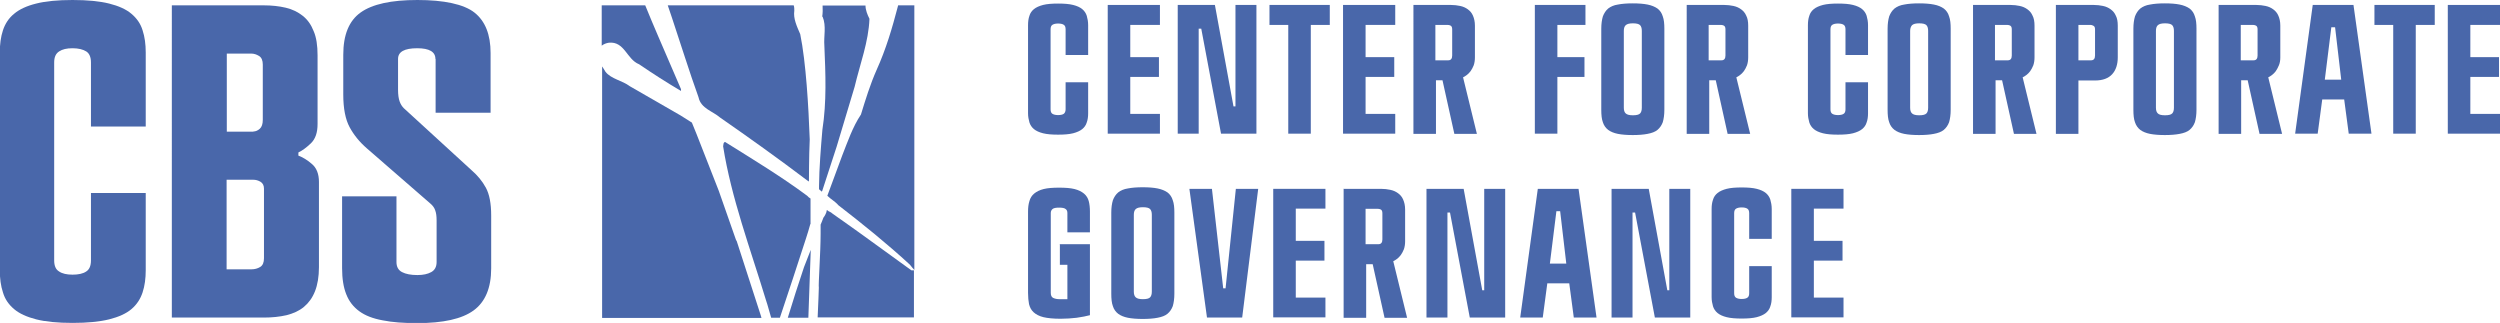<?xml version="1.0" encoding="UTF-8"?><svg id="Layer_1" xmlns="http://www.w3.org/2000/svg" viewBox="0 0 126.43 16.33"><g><path d="M4.6,3.16c0-.27-.08-.46-.24-.56s-.39-.16-.69-.16-.51,.05-.68,.16c-.17,.11-.25,.29-.25,.56V13.17c0,.27,.08,.46,.25,.56,.16,.11,.39,.16,.68,.16s.53-.05,.69-.16c.16-.1,.24-.29,.24-.56v-3.41h2.77v3.9c0,.42-.05,.8-.16,1.13-.11,.33-.29,.61-.56,.84s-.65,.4-1.13,.52c-.48,.12-1.1,.18-1.85,.18s-1.37-.06-1.84-.18c-.47-.12-.85-.29-1.12-.52-.27-.23-.46-.5-.56-.84-.11-.33-.16-.71-.16-1.13V2.66c0-.42,.05-.8,.16-1.13,.11-.33,.29-.61,.56-.83,.27-.23,.64-.4,1.12-.52,.47-.12,1.09-.18,1.84-.18s1.37,.06,1.85,.18c.48,.12,.86,.29,1.13,.52s.46,.5,.56,.83c.11,.33,.16,.71,.16,1.13v3.74h-2.77V3.16Z" fill="#4967aa"/><path d="M8.68,.27h4.65c.41,0,.78,.04,1.12,.12,.34,.08,.62,.22,.86,.41s.42,.44,.55,.77c.14,.32,.2,.73,.2,1.23v3.47c0,.44-.11,.76-.34,.98-.23,.22-.44,.37-.63,.46v.16c.21,.08,.44,.21,.68,.42,.24,.2,.36,.51,.36,.91v4.31c0,.48-.07,.89-.2,1.22-.13,.33-.32,.59-.56,.79-.24,.2-.53,.33-.88,.42-.35,.08-.73,.12-1.15,.12h-4.65V.27Zm4.13,6.38c.12,0,.23-.05,.33-.14,.1-.09,.15-.24,.15-.45V3.27c0-.21-.06-.36-.19-.44-.13-.08-.26-.12-.39-.12h-1.24v3.95h1.35Zm-.09,6.97c.16,0,.31-.04,.44-.12,.13-.08,.19-.23,.19-.44v-3.52c0-.16-.06-.28-.18-.35-.12-.07-.24-.1-.36-.1h-1.35v4.53h1.26Z" fill="#4967aa"/><path d="M22.02,2.98c0-.36-.31-.54-.92-.54-.65,0-.97,.18-.97,.54v1.56c0,.26,.03,.45,.08,.59,.05,.14,.12,.25,.21,.34l3.43,3.14c.3,.26,.54,.55,.72,.88,.18,.33,.27,.8,.27,1.4v2.68c0,.99-.3,1.7-.89,2.13-.59,.43-1.54,.64-2.85,.64-.68,0-1.26-.04-1.75-.14-.49-.09-.88-.24-1.18-.46-.3-.22-.52-.5-.66-.86-.14-.35-.21-.79-.21-1.32v-3.63h2.75v3.32c0,.24,.09,.41,.28,.51,.19,.1,.45,.15,.78,.15,.29,0,.52-.05,.7-.15,.18-.1,.27-.27,.27-.51v-2.1c0-.21-.02-.38-.07-.51-.04-.13-.13-.25-.25-.35l-3.2-2.78c-.38-.33-.67-.69-.88-1.08-.21-.39-.32-.94-.32-1.65V2.77c0-1.01,.29-1.72,.88-2.14,.59-.42,1.54-.63,2.87-.63s2.35,.21,2.89,.64c.54,.43,.81,1.11,.81,2.04v3.02h-2.78V2.98Z" fill="#4967aa"/></g><g><path d="M32.32,3.25c.69,.47,1.39,.92,2.12,1.35v-.09s-1.16-2.69-1.16-2.69c-.22-.5-.43-1.02-.65-1.55h-2.2V2.31c.1-.08,.23-.13,.36-.15,.8-.08,.9,.84,1.53,1.09" fill="#4967aa"/><path d="M37.23,12.16l-.88-2.51-1.12-2.86-.24-.59-.57-.36-2.57-1.48c-.38-.29-.94-.36-1.23-.73-.05-.09-.11-.18-.17-.27v12.72h8.06l-.03-.11-1.23-3.8" fill="#4967aa"/><path d="M35.33,4.94c.13,.55,.71,.68,1.08,1,1.47,1.02,2.98,2.1,4.42,3.19,0,0,.03,.02,.08,.05v-.03s0-1.26,.04-2.1c-.06-1.65-.19-3.9-.48-5.32-.17-.4-.36-.79-.3-1.19,0-.09,0-.18-.03-.27h-6.37c.07,.21,.14,.41,.21,.62,.45,1.34,.87,2.71,1.35,4.04" fill="#4967aa"/><path d="M41.6,.84c.2,.49,.05,.98,.09,1.48,.06,1.41,.12,2.83-.1,4.24-.08,.95-.16,1.9-.17,2.85,0,0,0,.06,0,.16,.06,.05,.11,.09,.12,.12l.04-.03,.73-2.24,.91-3.03c.27-1.14,.71-2.29,.75-3.44-.1-.2-.2-.44-.2-.67h-2.17c.01,.19,.01,.38-.02,.57" fill="#4967aa"/><path d="M40.99,11.33v-1.29c-.07-.04-.13-.09-.17-.14-1.32-.98-2.76-1.85-4.15-2.72-.1,.02-.08,.15-.1,.22,.41,2.6,1.38,5.19,2.17,7.79,.1,.29,.17,.59,.26,.88h.44c.45-1.34,.88-2.65,1.32-4.01,.08-.24,.15-.48,.22-.73" fill="#4967aa"/><path d="M45.42,.27s-.01,.05-.02,.08c-.28,1.07-.59,2.13-1.07,3.19-.32,.72-.56,1.5-.79,2.25-.42,.63-.67,1.37-.95,2.08l-.75,2.03c.17,.17,.4,.29,.56,.48,1.24,.96,2.47,1.95,3.62,3.01,.07,.09,.14,.18,.22,.26V.27h-.81" fill="#4967aa"/><path d="M41,12.64l-.34,.87c-.29,.86-.56,1.71-.82,2.56h1.04l.12-3.39v-.04" fill="#4967aa"/><path d="M42.52,11.1q-.37-.26-.45-.32s0,0-.02-.02c-.03-.02-.07-.04-.1-.06,0,0-.02,0-.02,0-.03-.02-.07-.05-.11-.08-.02,.02-.02,.11-.04,.14-.05,.14-.14,.25-.14,.25-.05,.15-.1,.25-.14,.35,0,.15,0,.31,0,.46,0,.96-.12,2.61-.09,2.73,0,0-.03,.94-.06,1.5h4.87v-2.38h-.13c-1.2-.86-2.37-1.73-3.58-2.58" fill="#4967aa"/></g><g><path d="M53.89,1.48c0-.11-.03-.19-.1-.23-.06-.04-.16-.06-.28-.06s-.21,.02-.28,.06c-.07,.04-.1,.12-.1,.23V5.53c0,.11,.03,.19,.1,.23,.07,.04,.16,.06,.28,.06,.12,0,.22-.02,.28-.06s.1-.12,.1-.23v-1.37h1.14v1.57c0,.17-.02,.33-.07,.46-.04,.14-.12,.25-.23,.34-.11,.09-.27,.16-.46,.21-.2,.05-.45,.07-.76,.07s-.56-.02-.76-.07-.35-.12-.46-.21c-.11-.09-.19-.21-.23-.34-.04-.14-.07-.29-.07-.46V1.27c0-.17,.02-.33,.07-.47,.04-.14,.12-.25,.23-.34,.11-.09,.27-.16,.46-.21,.2-.05,.45-.07,.76-.07s.56,.02,.76,.07c.2,.05,.35,.12,.46,.21,.11,.09,.19,.21,.23,.34,.04,.14,.07,.29,.07,.47v1.51h-1.14V1.48Z" fill="#4967aa"/><path d="M56.02,.25h2.64V1.26h-1.5v1.63h1.45v1h-1.45v1.87h1.5v1h-2.64V.25Z" fill="#4967aa"/><path d="M61.44,.25l.94,5.13h.1V.25h1.06V6.76h-1.79l-1-5.31h-.13V6.76h-1.06V.25h1.89Z" fill="#4967aa"/><path d="M65.15,1.26h-.95V.25h3.05V1.26h-.96V6.76h-1.14V1.26Z" fill="#4967aa"/><path d="M67.92,.25h2.64V1.26h-1.5v1.63h1.45v1h-1.45v1.87h1.5v1h-2.64V.25Z" fill="#4967aa"/><path d="M71.45,.25h1.92c.17,0,.33,.02,.47,.05,.15,.03,.28,.09,.39,.17s.2,.18,.26,.32,.1,.3,.1,.51v1.6c0,.15-.02,.28-.06,.4-.04,.11-.1,.21-.16,.3-.06,.08-.13,.15-.2,.2s-.13,.09-.18,.11l.7,2.86h-1.14l-.6-2.71h-.33v2.71h-1.14V.25Zm1.79,2.8c.13,0,.2-.08,.2-.24V1.49c0-.09-.02-.15-.06-.18-.04-.03-.1-.05-.19-.05h-.6v1.79h.65Z" fill="#4967aa"/><path d="M77.61,.25h2.57V1.26h-1.42v1.63h1.37v1h-1.37v2.87h-1.14V.25Z" fill="#4967aa"/><path d="M80.98,1.45c0-.25,.03-.45,.08-.62,.06-.16,.15-.3,.27-.4,.13-.1,.29-.17,.49-.2,.2-.04,.45-.06,.75-.06s.55,.02,.75,.06c.2,.04,.37,.11,.5,.2,.13,.1,.22,.23,.27,.4,.06,.16,.08,.37,.08,.62V5.55c0,.25-.03,.46-.08,.63-.06,.16-.15,.29-.27,.39s-.29,.16-.5,.2c-.2,.04-.46,.06-.75,.06s-.55-.02-.75-.06c-.2-.04-.37-.11-.49-.2-.13-.1-.22-.23-.27-.39-.06-.16-.08-.37-.08-.63V1.45Zm1.14,4c0,.13,.03,.23,.1,.29s.18,.09,.36,.09,.3-.03,.36-.09,.09-.16,.09-.29V1.56c0-.13-.03-.23-.09-.29s-.18-.09-.36-.09-.29,.03-.36,.09-.1,.16-.1,.29v3.89Z" fill="#4967aa"/><path d="M85.27,.25h1.92c.17,0,.33,.02,.47,.05,.15,.03,.28,.09,.39,.17s.2,.18,.26,.32c.07,.13,.1,.3,.1,.51v1.6c0,.15-.02,.28-.06,.4-.04,.11-.1,.21-.16,.3-.06,.08-.13,.15-.2,.2s-.13,.09-.18,.11l.7,2.86h-1.14l-.6-2.71h-.33v2.71h-1.14V.25Zm1.79,2.8c.13,0,.2-.08,.2-.24V1.49c0-.09-.02-.15-.06-.18-.04-.03-.1-.05-.19-.05h-.6v1.79h.65Z" fill="#4967aa"/><path d="M93.33,1.48c0-.11-.03-.19-.1-.23-.06-.04-.16-.06-.28-.06s-.21,.02-.28,.06c-.07,.04-.1,.12-.1,.23V5.53c0,.11,.03,.19,.1,.23s.16,.06,.28,.06c.12,0,.22-.02,.28-.06,.07-.04,.1-.12,.1-.23v-1.37h1.14v1.57c0,.17-.02,.33-.07,.46-.04,.14-.12,.25-.23,.34-.11,.09-.27,.16-.46,.21-.2,.05-.45,.07-.76,.07s-.56-.02-.76-.07-.35-.12-.46-.21c-.11-.09-.19-.21-.23-.34-.04-.14-.07-.29-.07-.46V1.27c0-.17,.02-.33,.07-.47,.04-.14,.12-.25,.23-.34,.11-.09,.27-.16,.46-.21,.2-.05,.45-.07,.76-.07s.56,.02,.76,.07c.2,.05,.35,.12,.46,.21,.11,.09,.19,.21,.23,.34,.04,.14,.07,.29,.07,.47v1.51h-1.14V1.48Z" fill="#4967aa"/><path d="M95.46,1.45c0-.25,.03-.45,.08-.62,.06-.16,.15-.3,.27-.4,.13-.1,.29-.17,.49-.2,.2-.04,.45-.06,.75-.06s.55,.02,.75,.06c.21,.04,.37,.11,.5,.2,.13,.1,.22,.23,.27,.4,.06,.16,.08,.37,.08,.62V5.55c0,.25-.03,.46-.08,.63-.06,.16-.15,.29-.27,.39s-.29,.16-.5,.2c-.2,.04-.46,.06-.75,.06s-.55-.02-.75-.06c-.2-.04-.37-.11-.49-.2-.13-.1-.22-.23-.27-.39-.06-.16-.08-.37-.08-.63V1.45Zm1.14,4c0,.13,.03,.23,.1,.29,.07,.06,.18,.09,.36,.09s.3-.03,.36-.09c.06-.06,.09-.16,.09-.29V1.56c0-.13-.03-.23-.09-.29-.06-.06-.18-.09-.36-.09s-.29,.03-.36,.09c-.06,.06-.1,.16-.1,.29v3.89Z" fill="#4967aa"/><path d="M99.75,.25h1.92c.17,0,.33,.02,.47,.05,.15,.03,.28,.09,.39,.17s.2,.18,.26,.32c.07,.13,.1,.3,.1,.51v1.6c0,.15-.02,.28-.06,.4-.04,.11-.1,.21-.16,.3-.06,.08-.13,.15-.2,.2s-.13,.09-.18,.11l.7,2.86h-1.14l-.6-2.71h-.33v2.71h-1.14V.25Zm1.79,2.8c.13,0,.2-.08,.2-.24V1.49c0-.09-.02-.15-.06-.18-.04-.03-.1-.05-.19-.05h-.6v1.79h.65Z" fill="#4967aa"/><path d="M103.96,.25h1.92c.17,0,.33,.02,.47,.05,.15,.03,.28,.09,.39,.17s.2,.18,.26,.32c.07,.13,.1,.3,.1,.51v1.6c0,.35-.09,.64-.28,.85-.19,.21-.48,.32-.87,.32h-.84v2.7h-1.14V.25Zm1.79,2.8c.13,0,.2-.08,.2-.24V1.49c0-.09-.02-.15-.07-.18-.05-.03-.1-.05-.17-.05h-.6v1.79h.65Z" fill="#4967aa"/><path d="M107.89,1.45c0-.25,.03-.45,.08-.62,.06-.16,.15-.3,.27-.4,.13-.1,.29-.17,.49-.2,.2-.04,.45-.06,.75-.06s.55,.02,.75,.06c.2,.04,.37,.11,.5,.2,.13,.1,.22,.23,.27,.4,.06,.16,.08,.37,.08,.62V5.55c0,.25-.03,.46-.08,.63-.06,.16-.15,.29-.27,.39s-.29,.16-.5,.2c-.21,.04-.46,.06-.75,.06s-.55-.02-.75-.06c-.2-.04-.37-.11-.49-.2s-.22-.23-.27-.39c-.06-.16-.08-.37-.08-.63V1.45Zm1.14,4c0,.13,.03,.23,.1,.29,.06,.06,.18,.09,.36,.09s.3-.03,.36-.09c.06-.06,.09-.16,.09-.29V1.56c0-.13-.03-.23-.09-.29-.06-.06-.18-.09-.36-.09s-.29,.03-.36,.09c-.07,.06-.1,.16-.1,.29v3.89Z" fill="#4967aa"/><path d="M112.18,.25h1.92c.17,0,.33,.02,.47,.05,.15,.03,.28,.09,.39,.17s.2,.18,.26,.32c.06,.13,.1,.3,.1,.51v1.6c0,.15-.02,.28-.07,.4s-.1,.21-.16,.3c-.06,.08-.13,.15-.2,.2s-.13,.09-.18,.11l.7,2.86h-1.14l-.6-2.71h-.33v2.71h-1.14V.25Zm1.79,2.8c.13,0,.2-.08,.2-.24V1.49c0-.09-.02-.15-.06-.18-.04-.03-.1-.05-.19-.05h-.6v1.79h.65Z" fill="#4967aa"/><path d="M118.54,5.03h-1.1l-.23,1.73h-1.14l.89-6.51h2.06l.91,6.51h-1.15l-.23-1.73Zm-.45-3.65h-.19l-.33,2.65h.83l-.31-2.65Z" fill="#4967aa"/><path d="M121.03,1.26h-.95V.25h3.05V1.26h-.96V6.76h-1.14V1.26Z" fill="#4967aa"/><path d="M123.79,.25h2.64V1.26h-1.5v1.63h1.45v1h-1.45v1.87h1.5v1h-2.64V.25Z" fill="#4967aa"/><path d="M53.59,12.35h1.53v3.59c-.18,.05-.4,.09-.67,.13-.26,.03-.53,.05-.81,.05-.37,0-.66-.03-.87-.08s-.38-.14-.5-.25c-.12-.11-.19-.25-.23-.41-.03-.16-.05-.35-.05-.57v-4.11c0-.2,.02-.37,.07-.53,.04-.15,.12-.28,.24-.38,.12-.1,.28-.18,.48-.23,.2-.05,.46-.07,.78-.07s.58,.02,.78,.07c.2,.05,.36,.13,.48,.23,.12,.1,.2,.23,.24,.38,.04,.15,.06,.33,.06,.53v1.05h-1.14v-.98c0-.09-.03-.16-.09-.2-.06-.05-.17-.07-.33-.07s-.27,.02-.33,.07c-.06,.05-.09,.12-.09,.2v4.04c0,.13,.04,.22,.13,.26,.09,.04,.19,.06,.32,.06h.22c.06,0,.12,0,.17,0v-1.74h-.38v-1.01Z" fill="#4967aa"/><path d="M56.2,10.75c0-.25,.03-.45,.08-.62,.06-.16,.15-.3,.27-.4,.13-.1,.29-.17,.49-.2,.2-.04,.45-.06,.75-.06s.55,.02,.75,.06c.2,.04,.37,.11,.5,.2,.13,.1,.22,.23,.27,.4,.06,.16,.08,.37,.08,.62v4.1c0,.25-.03,.46-.08,.63-.06,.16-.15,.29-.27,.39s-.29,.16-.5,.2c-.2,.04-.46,.06-.75,.06s-.55-.02-.75-.06c-.2-.04-.37-.11-.49-.2-.13-.1-.22-.23-.27-.39-.06-.16-.08-.37-.08-.63v-4.1Zm1.14,4c0,.13,.03,.23,.1,.29s.18,.09,.36,.09,.3-.03,.36-.09,.09-.16,.09-.29v-3.89c0-.13-.03-.23-.09-.29s-.18-.09-.36-.09-.29,.03-.36,.09-.1,.16-.1,.29v3.89Z" fill="#4967aa"/><path d="M61.29,9.55l.57,5.03h.12l.52-5.03h1.13l-.81,6.51h-1.78l-.89-6.51h1.13Z" fill="#4967aa"/><path d="M64.39,9.55h2.64v1h-1.5v1.63h1.45v1h-1.45v1.87h1.5v1h-2.64v-6.51Z" fill="#4967aa"/><path d="M67.92,9.55h1.92c.17,0,.33,.02,.47,.05,.15,.03,.28,.09,.39,.17s.2,.18,.26,.32,.1,.3,.1,.51v1.6c0,.15-.02,.28-.06,.4-.04,.11-.1,.21-.16,.3-.06,.08-.13,.15-.2,.2s-.13,.09-.18,.11l.7,2.86h-1.14l-.6-2.71h-.33v2.71h-1.14v-6.51Zm1.79,2.8c.13,0,.2-.08,.2-.24v-1.32c0-.09-.02-.15-.06-.18-.04-.03-.1-.05-.19-.05h-.6v1.79h.65Z" fill="#4967aa"/><path d="M74.02,9.55l.94,5.13h.1v-5.13h1.06v6.51h-1.79l-1-5.31h-.13v5.31h-1.06v-6.51h1.89Z" fill="#4967aa"/><path d="M79.35,14.33h-1.1l-.23,1.73h-1.14l.89-6.51h2.06l.91,6.51h-1.15l-.23-1.73Zm-.45-3.65h-.19l-.33,2.65h.83l-.31-2.65Z" fill="#4967aa"/><path d="M83.38,9.55l.94,5.13h.1v-5.13h1.06v6.51h-1.79l-1-5.31h-.13v5.31h-1.06v-6.51h1.89Z" fill="#4967aa"/><path d="M88.46,10.78c0-.11-.03-.19-.1-.23-.06-.04-.16-.06-.28-.06s-.21,.02-.28,.06c-.07,.04-.1,.12-.1,.23v4.05c0,.11,.03,.19,.1,.23s.16,.06,.28,.06c.12,0,.22-.02,.28-.06,.07-.04,.1-.12,.1-.23v-1.37h1.14v1.57c0,.17-.02,.33-.07,.46-.04,.14-.12,.25-.23,.34-.11,.09-.27,.16-.46,.21-.2,.05-.45,.07-.76,.07s-.56-.02-.76-.07-.35-.12-.46-.21c-.11-.09-.19-.21-.23-.34-.04-.14-.07-.29-.07-.46v-4.46c0-.17,.02-.33,.07-.47,.04-.14,.12-.25,.23-.34,.11-.09,.27-.16,.46-.21,.2-.05,.45-.07,.76-.07s.56,.02,.76,.07c.2,.05,.35,.12,.46,.21,.11,.09,.19,.21,.23,.34,.04,.14,.07,.29,.07,.47v1.51h-1.14v-1.3Z" fill="#4967aa"/><path d="M90.59,9.55h2.64v1h-1.5v1.63h1.45v1h-1.45v1.87h1.5v1h-2.64v-6.51Z" fill="#4967aa"/></g></svg>